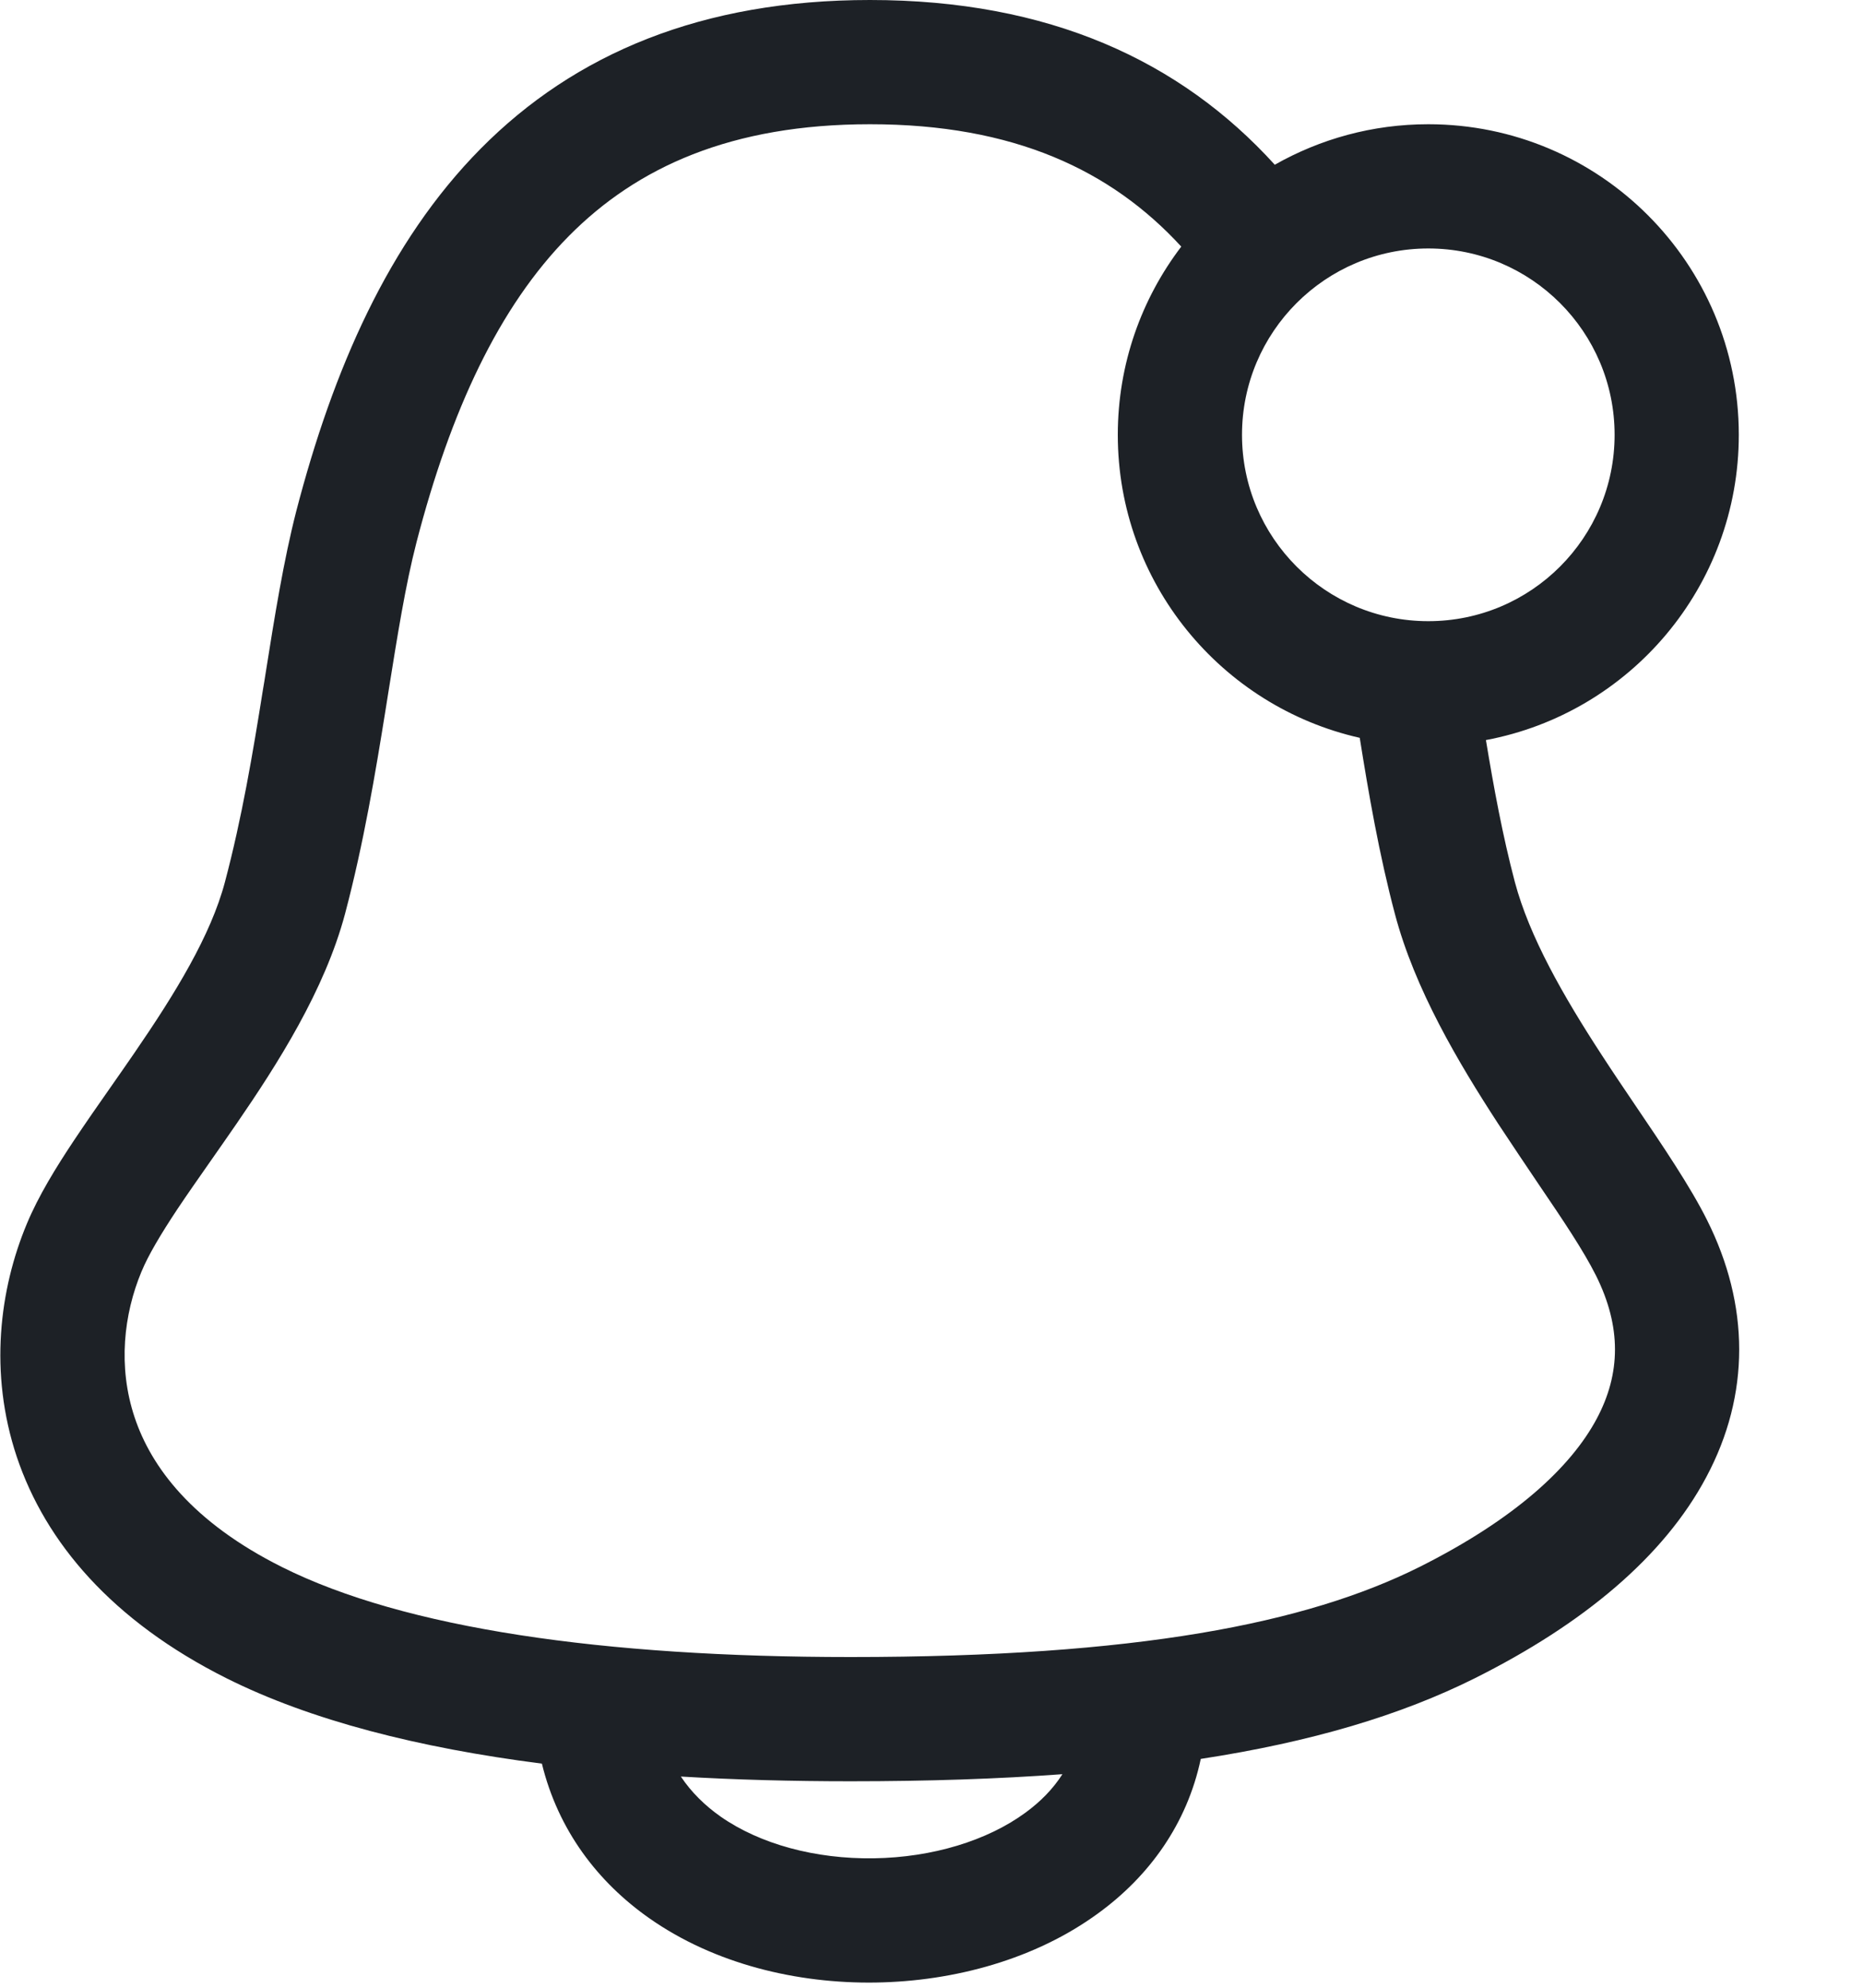 <svg width="15" height="16" viewBox="0 0 15 16" fill="none" xmlns="http://www.w3.org/2000/svg">
<path fill-rule="evenodd" clip-rule="evenodd" d="M3.87 1.197C4.629 0.43 5.654 0 7.005 0C8.446 0 9.504 0.489 10.264 1.326C10.629 1.119 11.05 1 11.5 1C12.881 1 14 2.119 14 3.5C14 4.722 13.123 5.74 11.964 5.957C12.027 6.339 12.098 6.725 12.197 7.1C12.314 7.539 12.585 8.015 12.901 8.499C12.984 8.627 13.074 8.76 13.164 8.893C13.387 9.222 13.611 9.553 13.744 9.82C14.087 10.504 14.094 11.224 13.738 11.89C13.397 12.531 12.748 13.072 11.874 13.509C11.281 13.805 10.563 14.021 9.668 14.158C9.557 14.683 9.251 15.102 8.847 15.397C8.34 15.77 7.684 15.948 7.052 15.958C6.418 15.968 5.754 15.809 5.23 15.442C4.813 15.15 4.494 14.732 4.363 14.196C3.372 14.069 2.504 13.849 1.824 13.509C0.902 13.047 0.366 12.415 0.135 11.726C-0.091 11.049 -0.003 10.375 0.216 9.851C0.309 9.627 0.452 9.395 0.598 9.176C0.687 9.043 0.788 8.897 0.89 8.752C0.954 8.66 1.019 8.568 1.079 8.48C1.413 7.994 1.697 7.53 1.811 7.1C1.948 6.583 2.036 6.061 2.117 5.552C2.125 5.507 2.132 5.462 2.139 5.417C2.211 4.963 2.284 4.509 2.386 4.112C2.681 2.979 3.127 1.948 3.87 1.197ZM5.482 14.3C5.566 14.426 5.675 14.533 5.803 14.623C6.12 14.844 6.565 14.965 7.036 14.958C7.507 14.951 7.949 14.816 8.256 14.591C8.378 14.502 8.479 14.399 8.554 14.281C8.038 14.319 7.472 14.338 6.849 14.338C6.38 14.338 5.923 14.326 5.482 14.3ZM10.948 5.939C9.833 5.687 9 4.691 9 3.5C9 2.93 9.191 2.405 9.511 1.985C8.947 1.371 8.164 1 7.005 1C5.888 1 5.129 1.345 4.58 1.9C4.015 2.471 3.628 3.308 3.354 4.363C3.264 4.711 3.2 5.116 3.125 5.584C3.118 5.625 3.112 5.667 3.105 5.71C3.023 6.22 2.929 6.786 2.778 7.356M10.948 5.939C11.019 6.385 11.104 6.877 11.231 7.356C11.391 7.962 11.742 8.553 12.063 9.046C12.178 9.221 12.286 9.38 12.384 9.526C12.585 9.822 12.747 10.062 12.85 10.267C13.056 10.68 13.05 11.057 12.856 11.42C12.649 11.808 12.2 12.227 11.427 12.614C10.519 13.067 9.155 13.338 6.849 13.338C4.858 13.338 3.259 13.108 2.271 12.614C1.547 12.252 1.217 11.808 1.084 11.409C0.947 10.999 0.997 10.577 1.139 10.236L1.14 10.234C1.193 10.106 1.29 9.941 1.43 9.73C1.515 9.603 1.603 9.478 1.698 9.342C1.763 9.249 1.831 9.152 1.904 9.046C2.236 8.563 2.614 7.971 2.778 7.356M11.5 2C10.672 2 10 2.672 10 3.5C10 4.328 10.672 5 11.5 5C12.329 5 13 4.328 13 3.5C13 2.672 12.329 2 11.5 2Z" fill="#1D2126"/>
</svg>
